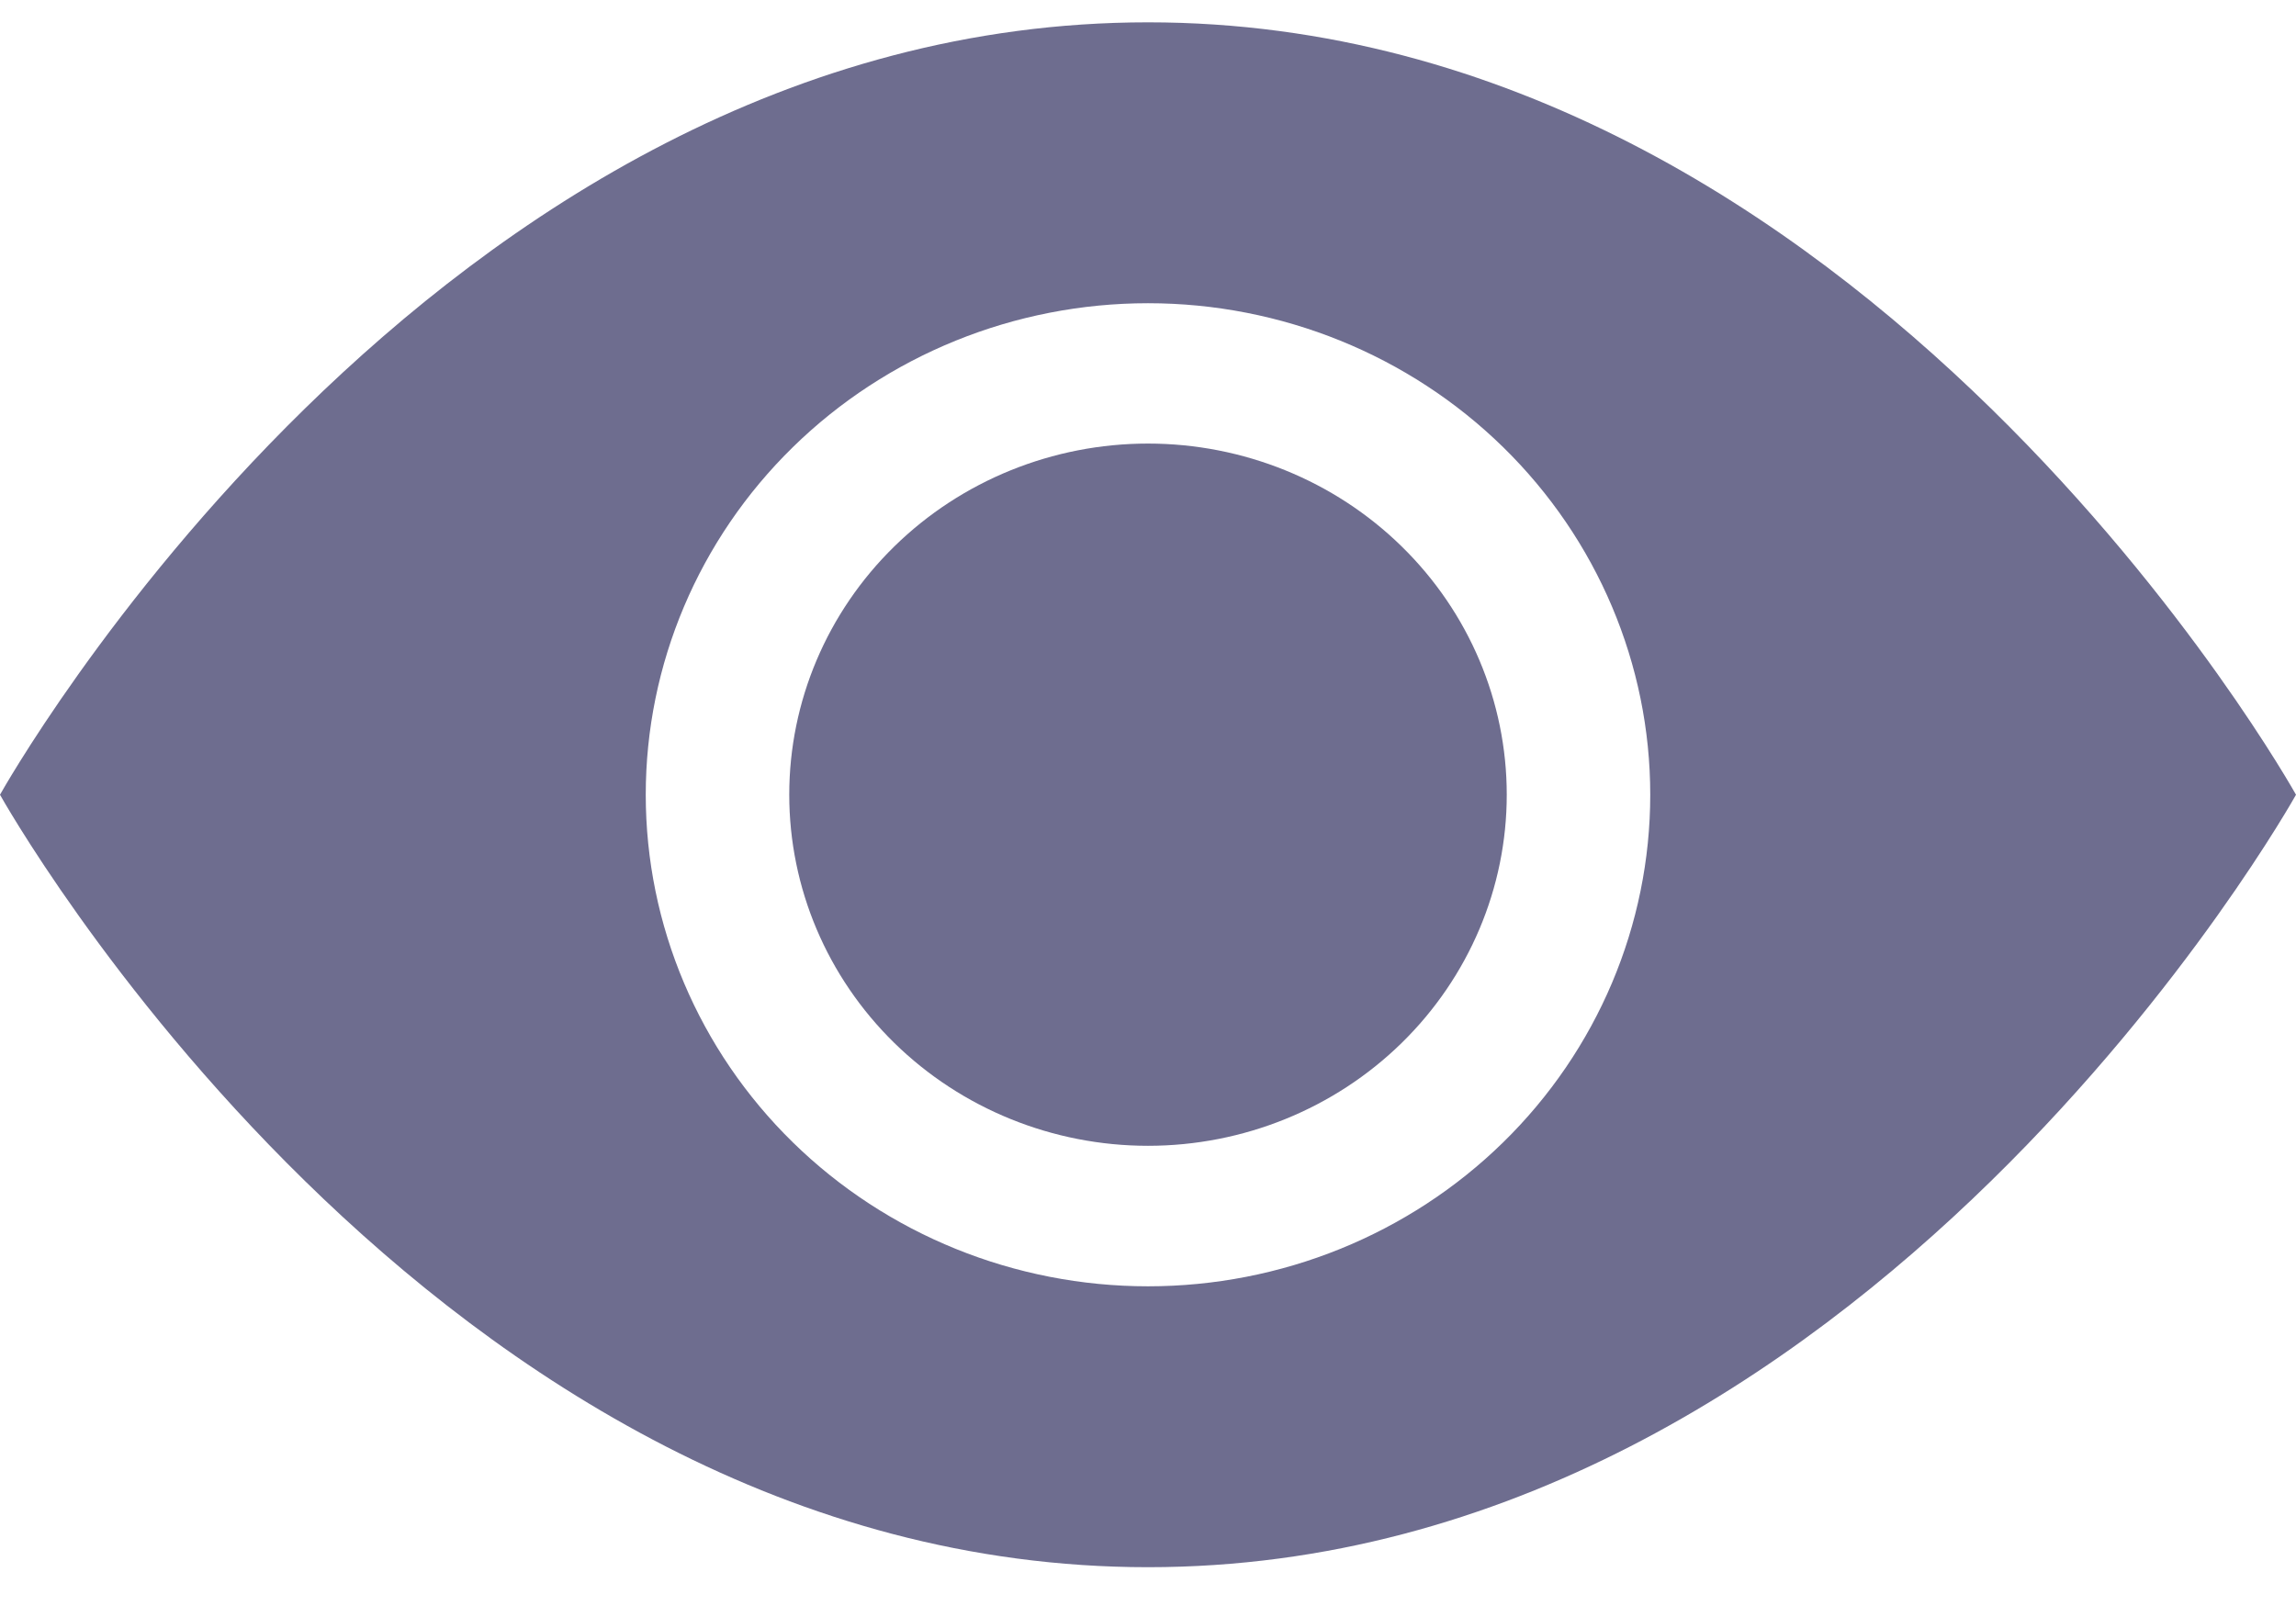 <svg width="44" height="31" viewBox="0 0 44 31" fill="none" xmlns="http://www.w3.org/2000/svg">
<path d="M28.875 15.232C28.875 17.017 28.151 18.728 26.861 19.991C25.572 21.253 23.823 21.962 22 21.962C20.177 21.962 18.428 21.253 17.139 19.991C15.849 18.728 15.125 17.017 15.125 15.232C15.125 13.447 15.849 11.735 17.139 10.473C18.428 9.211 20.177 8.502 22 8.502C23.823 8.502 25.572 9.211 26.861 10.473C28.151 11.735 28.875 13.447 28.875 15.232V15.232Z" fill="#6E6D8F"/>
<path d="M0 15.233C0 15.233 8.25 0.428 22 0.428C35.75 0.428 44 15.233 44 15.233C44 15.233 35.75 30.039 22 30.039C8.25 30.039 0 15.233 0 15.233ZM22 24.655C24.553 24.655 27.001 23.663 28.806 21.896C30.611 20.129 31.625 17.732 31.625 15.233C31.625 12.735 30.611 10.338 28.806 8.571C27.001 6.804 24.553 5.812 22 5.812C19.447 5.812 16.999 6.804 15.194 8.571C13.389 10.338 12.375 12.735 12.375 15.233C12.375 17.732 13.389 20.129 15.194 21.896C16.999 23.663 19.447 24.655 22 24.655V24.655Z" fill="#6E6D8F"/>
</svg>
